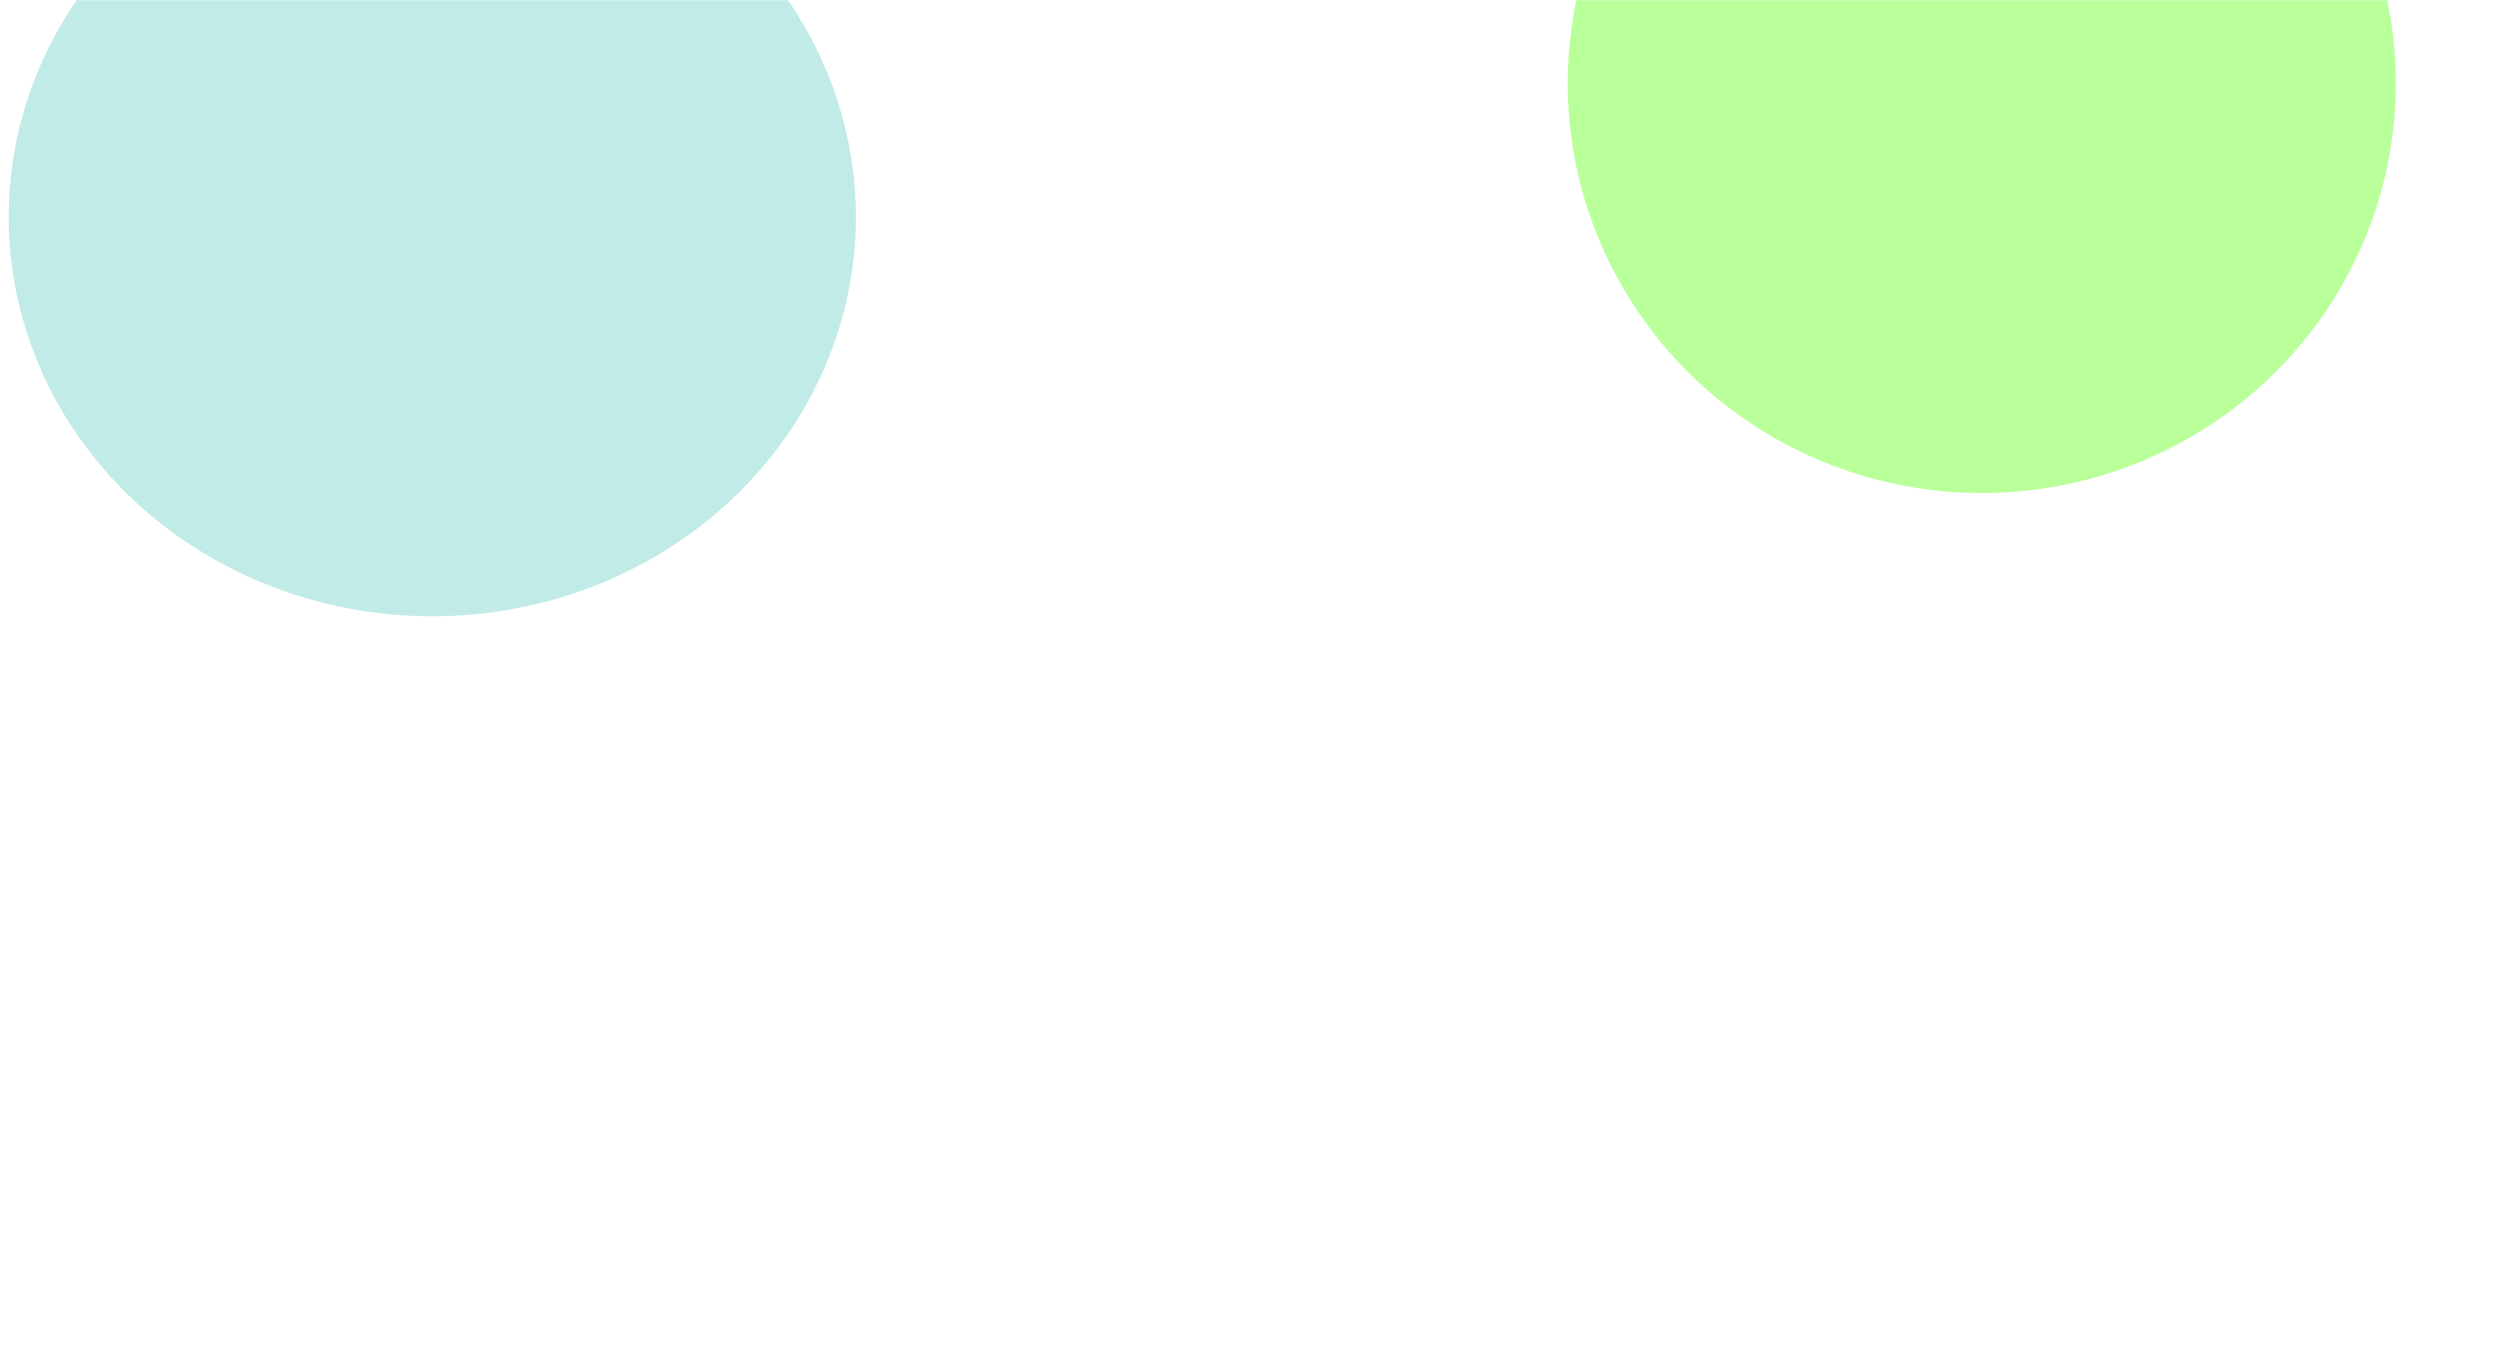 <svg width="1440" height="779" viewBox="0 0 1440 779" fill="none" xmlns="http://www.w3.org/2000/svg">
<mask id="mask0_142_471" style="mask-type:alpha" maskUnits="userSpaceOnUse" x="0" y="0" width="1440" height="779">
<path d="M0 0H1440V779H0V0Z" fill="white"/>
</mask>
<g mask="url(#mask0_142_471)">
<g filter="url(#filter0_f_142_471)">
<ellipse cx="249" cy="125" rx="244" ry="230" fill="#C1EBE7"/>
</g>
<g filter="url(#filter1_f_142_471)">
<ellipse cx="1141.5" cy="48" rx="238.5" ry="236" fill="#8DFF5B" fill-opacity="0.61"/>
</g>
</g>
<defs>
<filter id="filter0_f_142_471" x="-595" y="-705" width="1688" height="1660" filterUnits="userSpaceOnUse" color-interpolation-filters="sRGB">
<feFlood flood-opacity="0" result="BackgroundImageFix"/>
<feBlend mode="normal" in="SourceGraphic" in2="BackgroundImageFix" result="shape"/>
<feGaussianBlur stdDeviation="300" result="effect1_foregroundBlur_142_471"/>
</filter>
<filter id="filter1_f_142_471" x="203" y="-888" width="1877" height="1872" filterUnits="userSpaceOnUse" color-interpolation-filters="sRGB">
<feFlood flood-opacity="0" result="BackgroundImageFix"/>
<feBlend mode="normal" in="SourceGraphic" in2="BackgroundImageFix" result="shape"/>
<feGaussianBlur stdDeviation="350" result="effect1_foregroundBlur_142_471"/>
</filter>
</defs>
</svg>